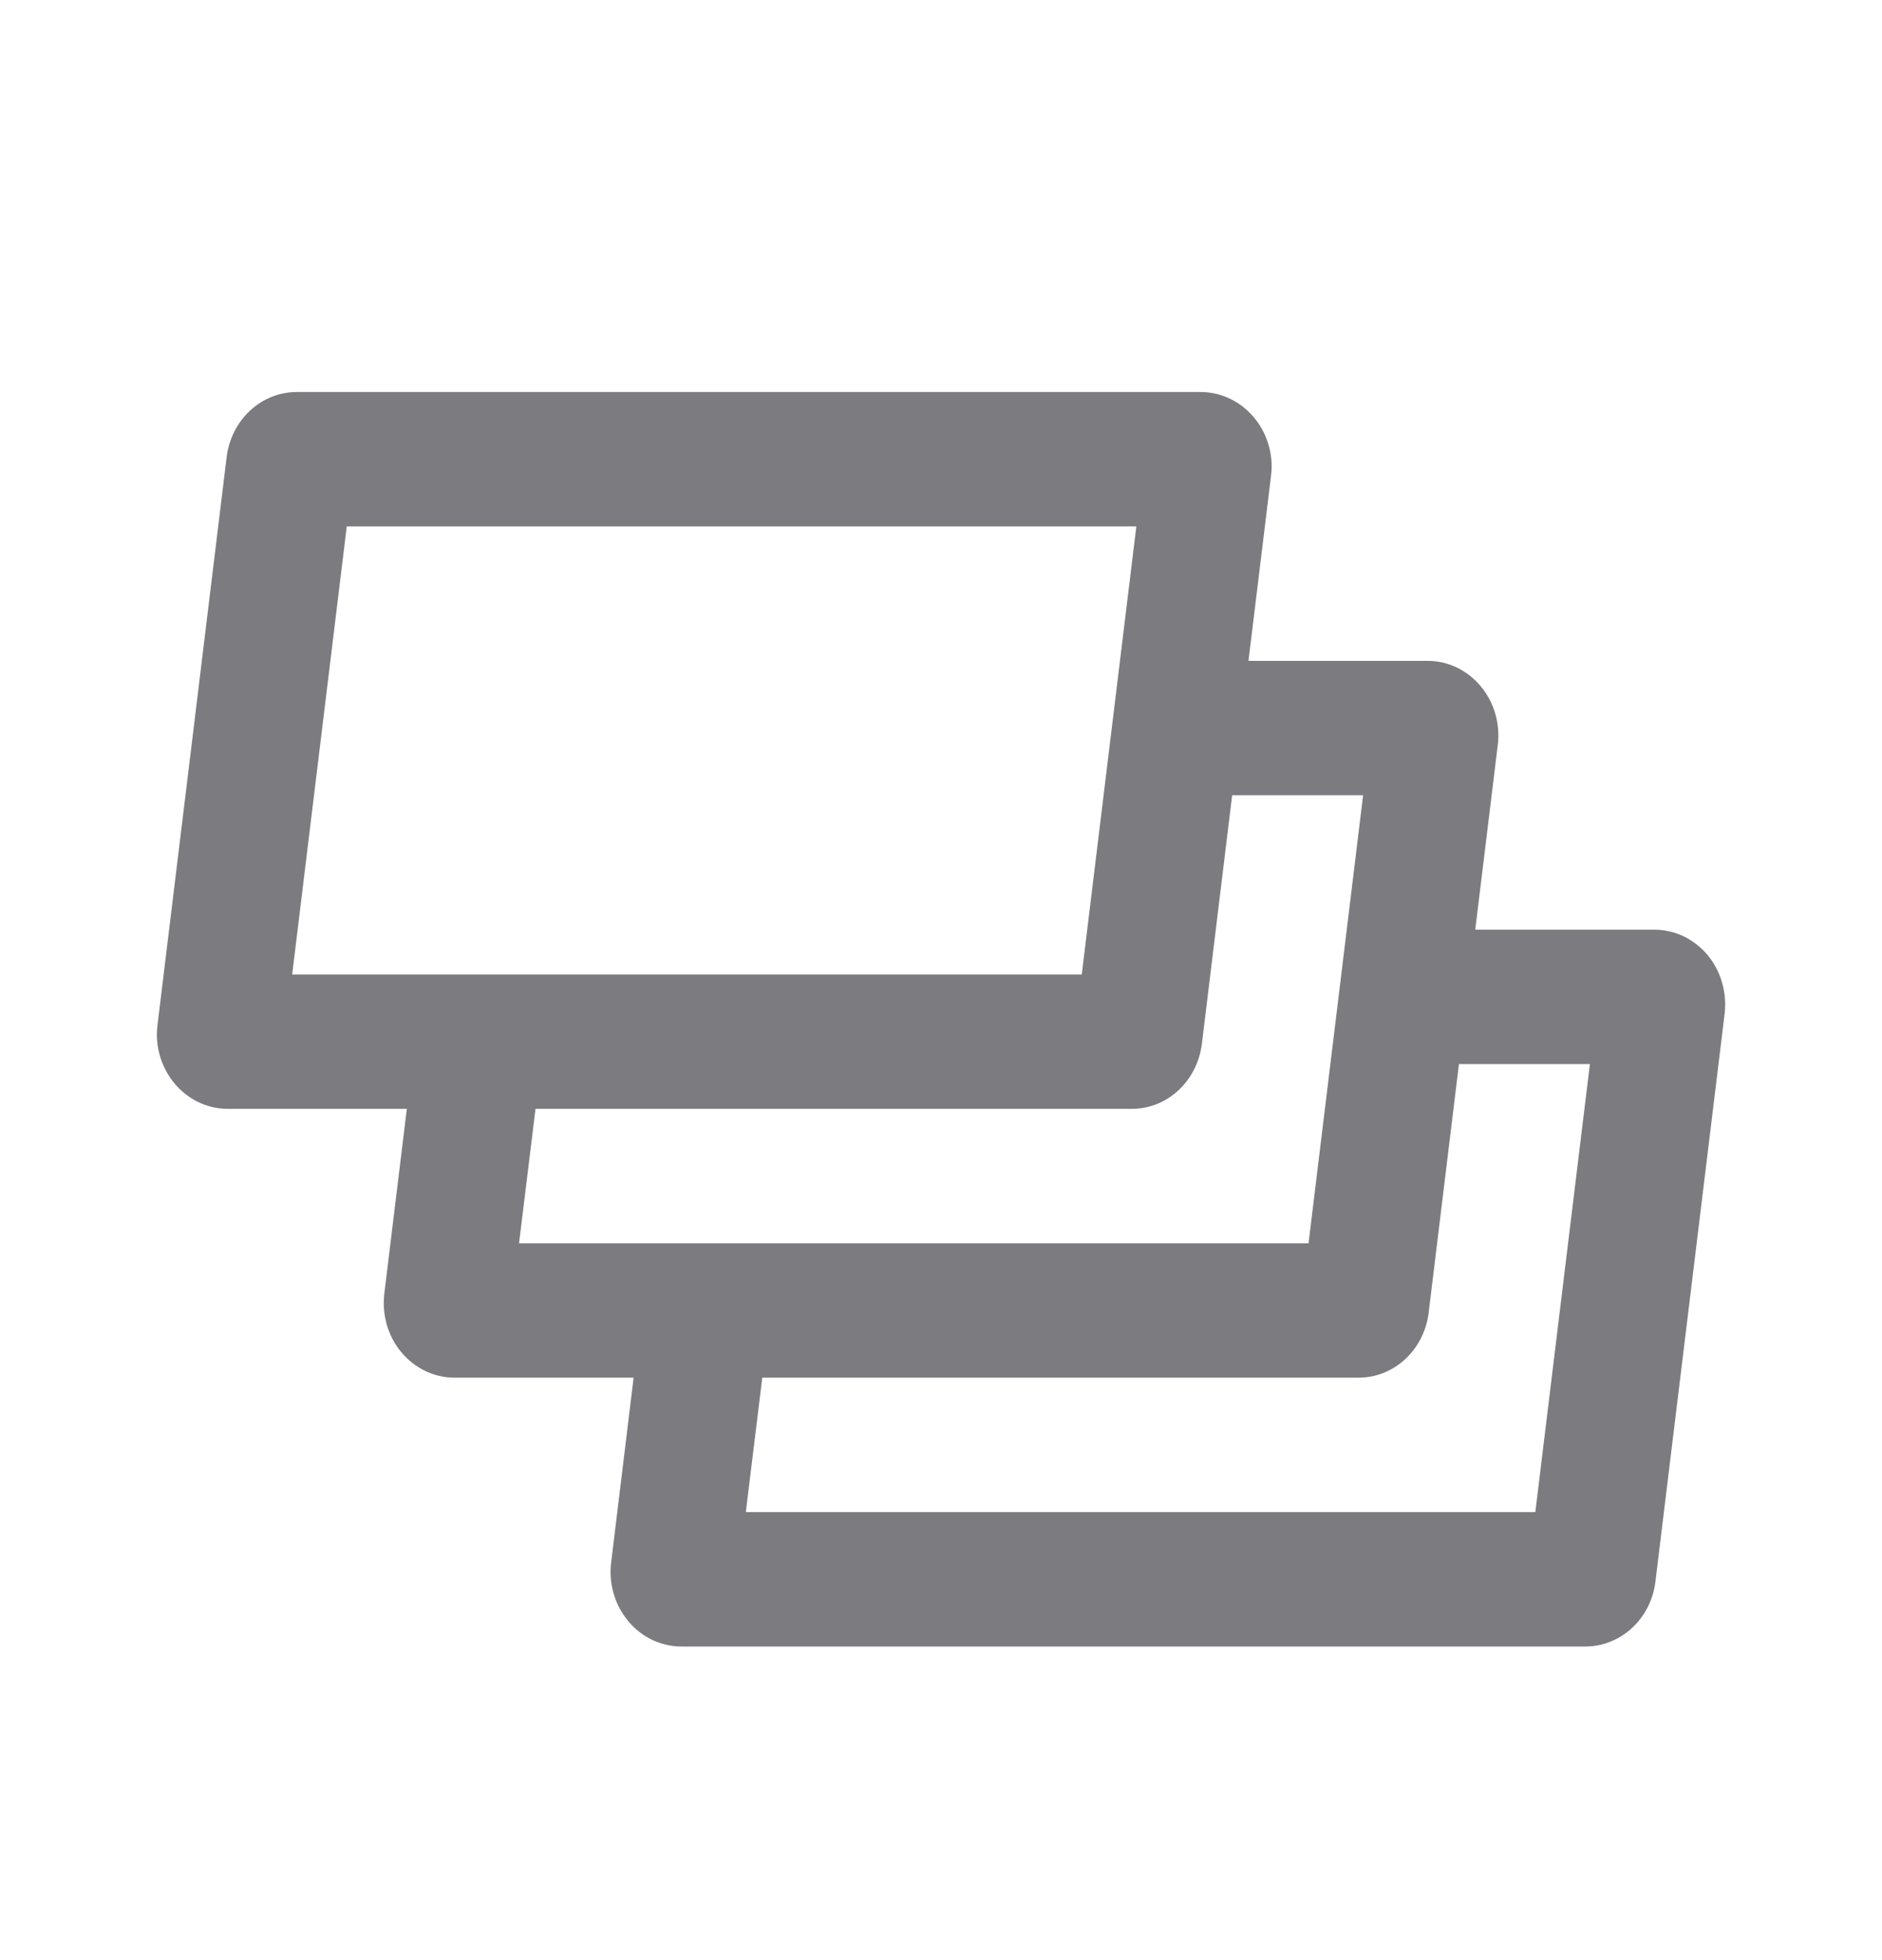 <svg width="24" height="25" viewBox="0 0 24 25" fill="none" xmlns="http://www.w3.org/2000/svg">
<path d="M21.111 20.169L21.993 12.931C22.009 12.797 21.998 12.66 21.96 12.531C21.923 12.401 21.86 12.282 21.775 12.18C21.69 12.079 21.585 11.997 21.468 11.941C21.351 11.886 21.224 11.857 21.096 11.857L18.813 11.857L19.1 9.502C19.117 9.368 19.106 9.232 19.068 9.102C19.031 8.973 18.967 8.853 18.882 8.752C18.797 8.65 18.693 8.569 18.576 8.513C18.459 8.457 18.332 8.428 18.203 8.429L15.921 8.429L16.208 6.074C16.213 6.033 16.216 5.991 16.217 5.95C16.216 5.698 16.12 5.456 15.95 5.278C15.78 5.1 15.551 5 15.311 5L3.785 5C3.565 5 3.353 5.084 3.189 5.237C3.024 5.39 2.918 5.601 2.89 5.831L2.009 13.069C2.004 13.11 2.001 13.151 2 13.193C2.001 13.445 2.097 13.687 2.267 13.865C2.437 14.043 2.667 14.143 2.906 14.143L5.188 14.143L4.901 16.498C4.885 16.632 4.896 16.768 4.933 16.898C4.971 17.027 5.034 17.147 5.119 17.248C5.204 17.35 5.309 17.431 5.426 17.487C5.543 17.543 5.67 17.572 5.798 17.571L8.08 17.571L7.794 19.926C7.777 20.061 7.788 20.197 7.826 20.326C7.863 20.456 7.927 20.575 8.012 20.677C8.096 20.779 8.201 20.86 8.318 20.916C8.435 20.971 8.562 21 8.691 21L20.217 21C20.436 21 20.648 20.916 20.813 20.763C20.978 20.61 21.084 20.399 21.111 20.169ZM3.726 12.429L4.422 6.714L14.491 6.714L13.795 12.429L3.726 12.429ZM6.619 15.857L6.829 14.143L14.432 14.143C14.652 14.143 14.864 14.059 15.028 13.906C15.193 13.753 15.299 13.541 15.327 13.312L15.713 10.143L17.383 10.143L16.687 15.857L6.619 15.857ZM9.511 19.286L9.721 17.571L17.324 17.571C17.544 17.572 17.756 17.487 17.921 17.334C18.085 17.181 18.192 16.97 18.219 16.741L18.605 13.571L20.275 13.571L19.579 19.286L9.511 19.286Z" fill="#7C7C80"/>
</svg>
